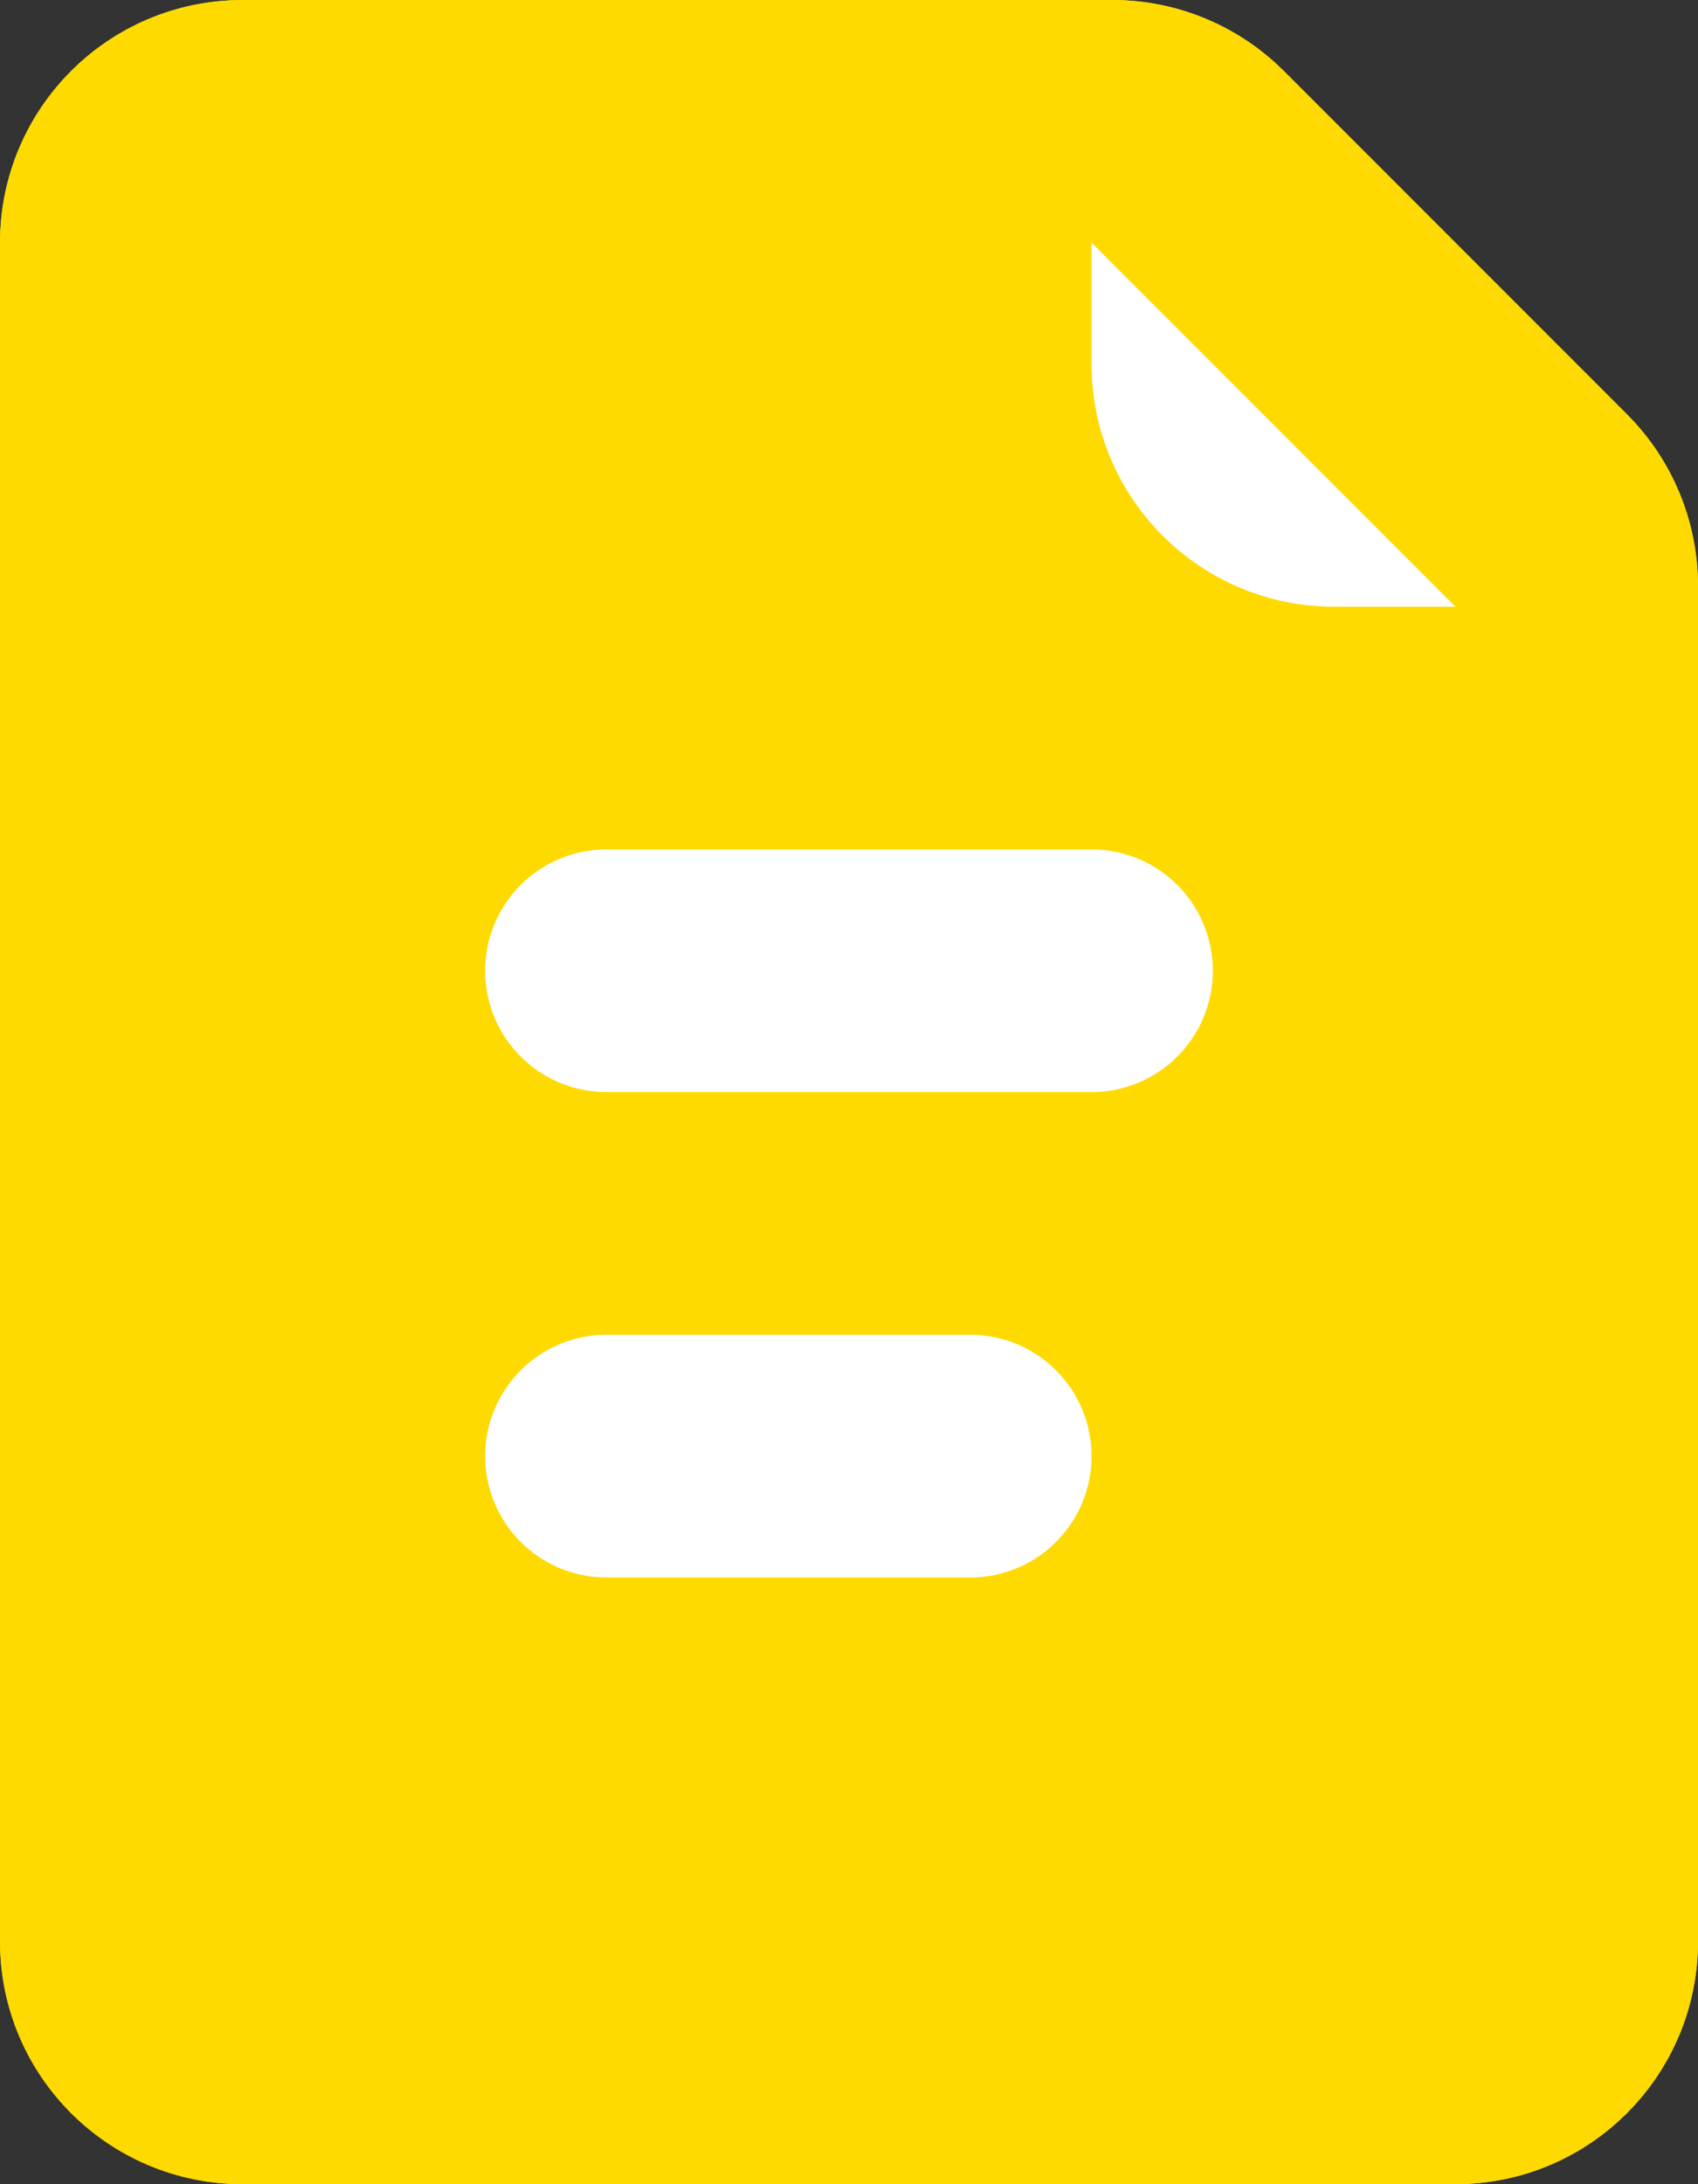 <svg width="14" height="18" viewBox="0 0 14 18" fill="none" xmlns="http://www.w3.org/2000/svg">
  <rect x="0" y="0" width="14" height="18" fill="#333333" stroke="none"/>
  <path class="fill-theme-color" d="M0 2C0 0.895 0.895 6.90012e-05 2 6.063e-05L9.172 6.27849e-06C9.702 2.25844e-06 10.211 0.211 10.586 0.586L13.414 3.414C13.789 3.789 14 4.298 14 4.828V16C14 17.105 13.105 18 12 18H2C0.895 18 0 17.105 0 16V2Z" fill="#FEDA00"/>
  <path d="M11 5H12L9 2V3C9 4.105 9.895 5 11 5Z" fill="white"/>
  <path d="M5 8H9" stroke="white" stroke-width="2" stroke-linecap="round"/>
  <path d="M5 12H8" stroke="white" stroke-width="2" stroke-linecap="round"/>
  <path class="stroke-theme-color" d="M1 2C1 1.448 1.448 1 2 1L9.172 1C9.437 1 9.691 1.105 9.879 1.293L12.707 4.121C12.895 4.309 13 4.563 13 4.828V16C13 16.552 12.552 17 12 17H2C1.448 17 1 16.552 1 16V2Z" stroke="#FEDA00" stroke-width="2"/>
</svg>
